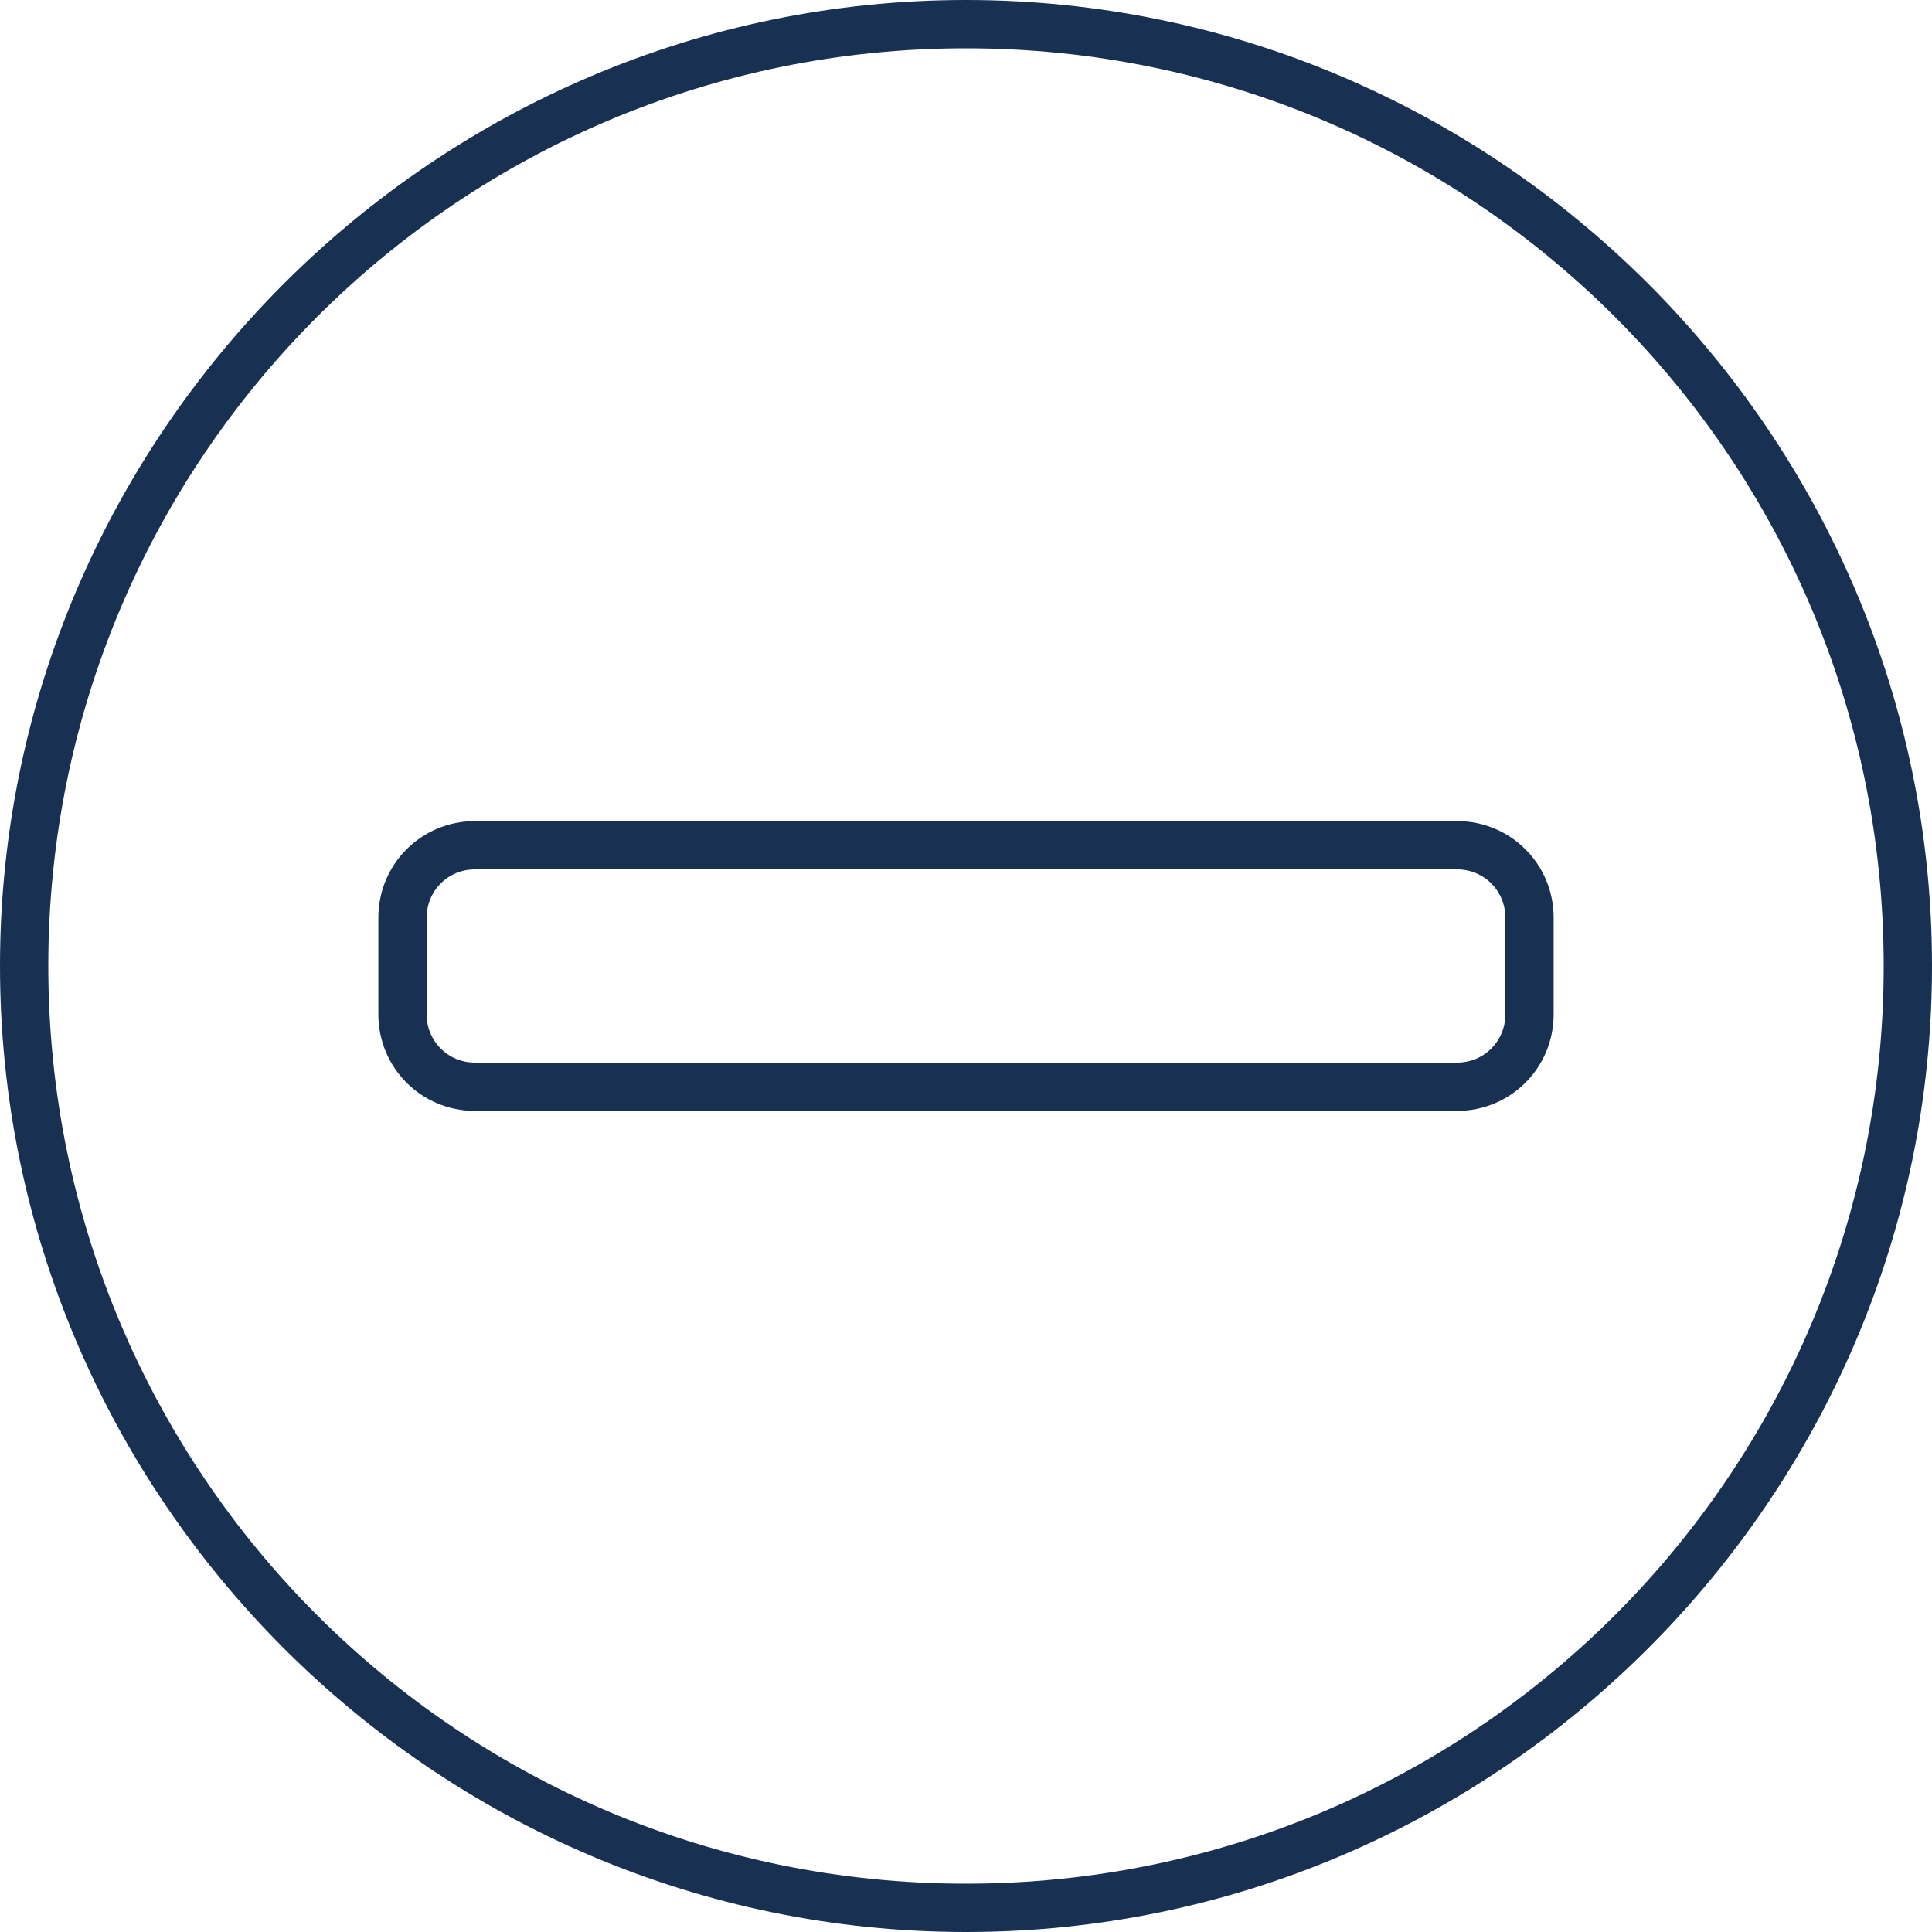 <svg width="24" height="24" viewBox="0 0 24 24" fill="none" xmlns="http://www.w3.org/2000/svg">
<path d="M12 0.6C18.3 0.6 23.4 5.7 23.4 12C23.4 18.3 18.3 23.4 12 23.4C5.7 23.4 0.6 18.3 0.6 12C0.6 5.7 5.7 0.6 12 0.6ZM12 0C5.4 0 0 5.4 0 12C0 18.6 5.4 24 12 24C18.6 24 24 18.6 24 12C24 5.4 18.6 0 12 0Z" fill="#183153"/>
<path d="M18.1 13.5H5.9C5.4 13.5 5 13.1 5 12.6V11.4C5 10.9 5.4 10.5 5.9 10.5H18.1C18.6 10.5 19 10.9 19 11.4V12.6C19 13.1 18.6 13.5 18.1 13.5Z" stroke="#183153" stroke-width="0.6" stroke-miterlimit="10"/>
</svg>
